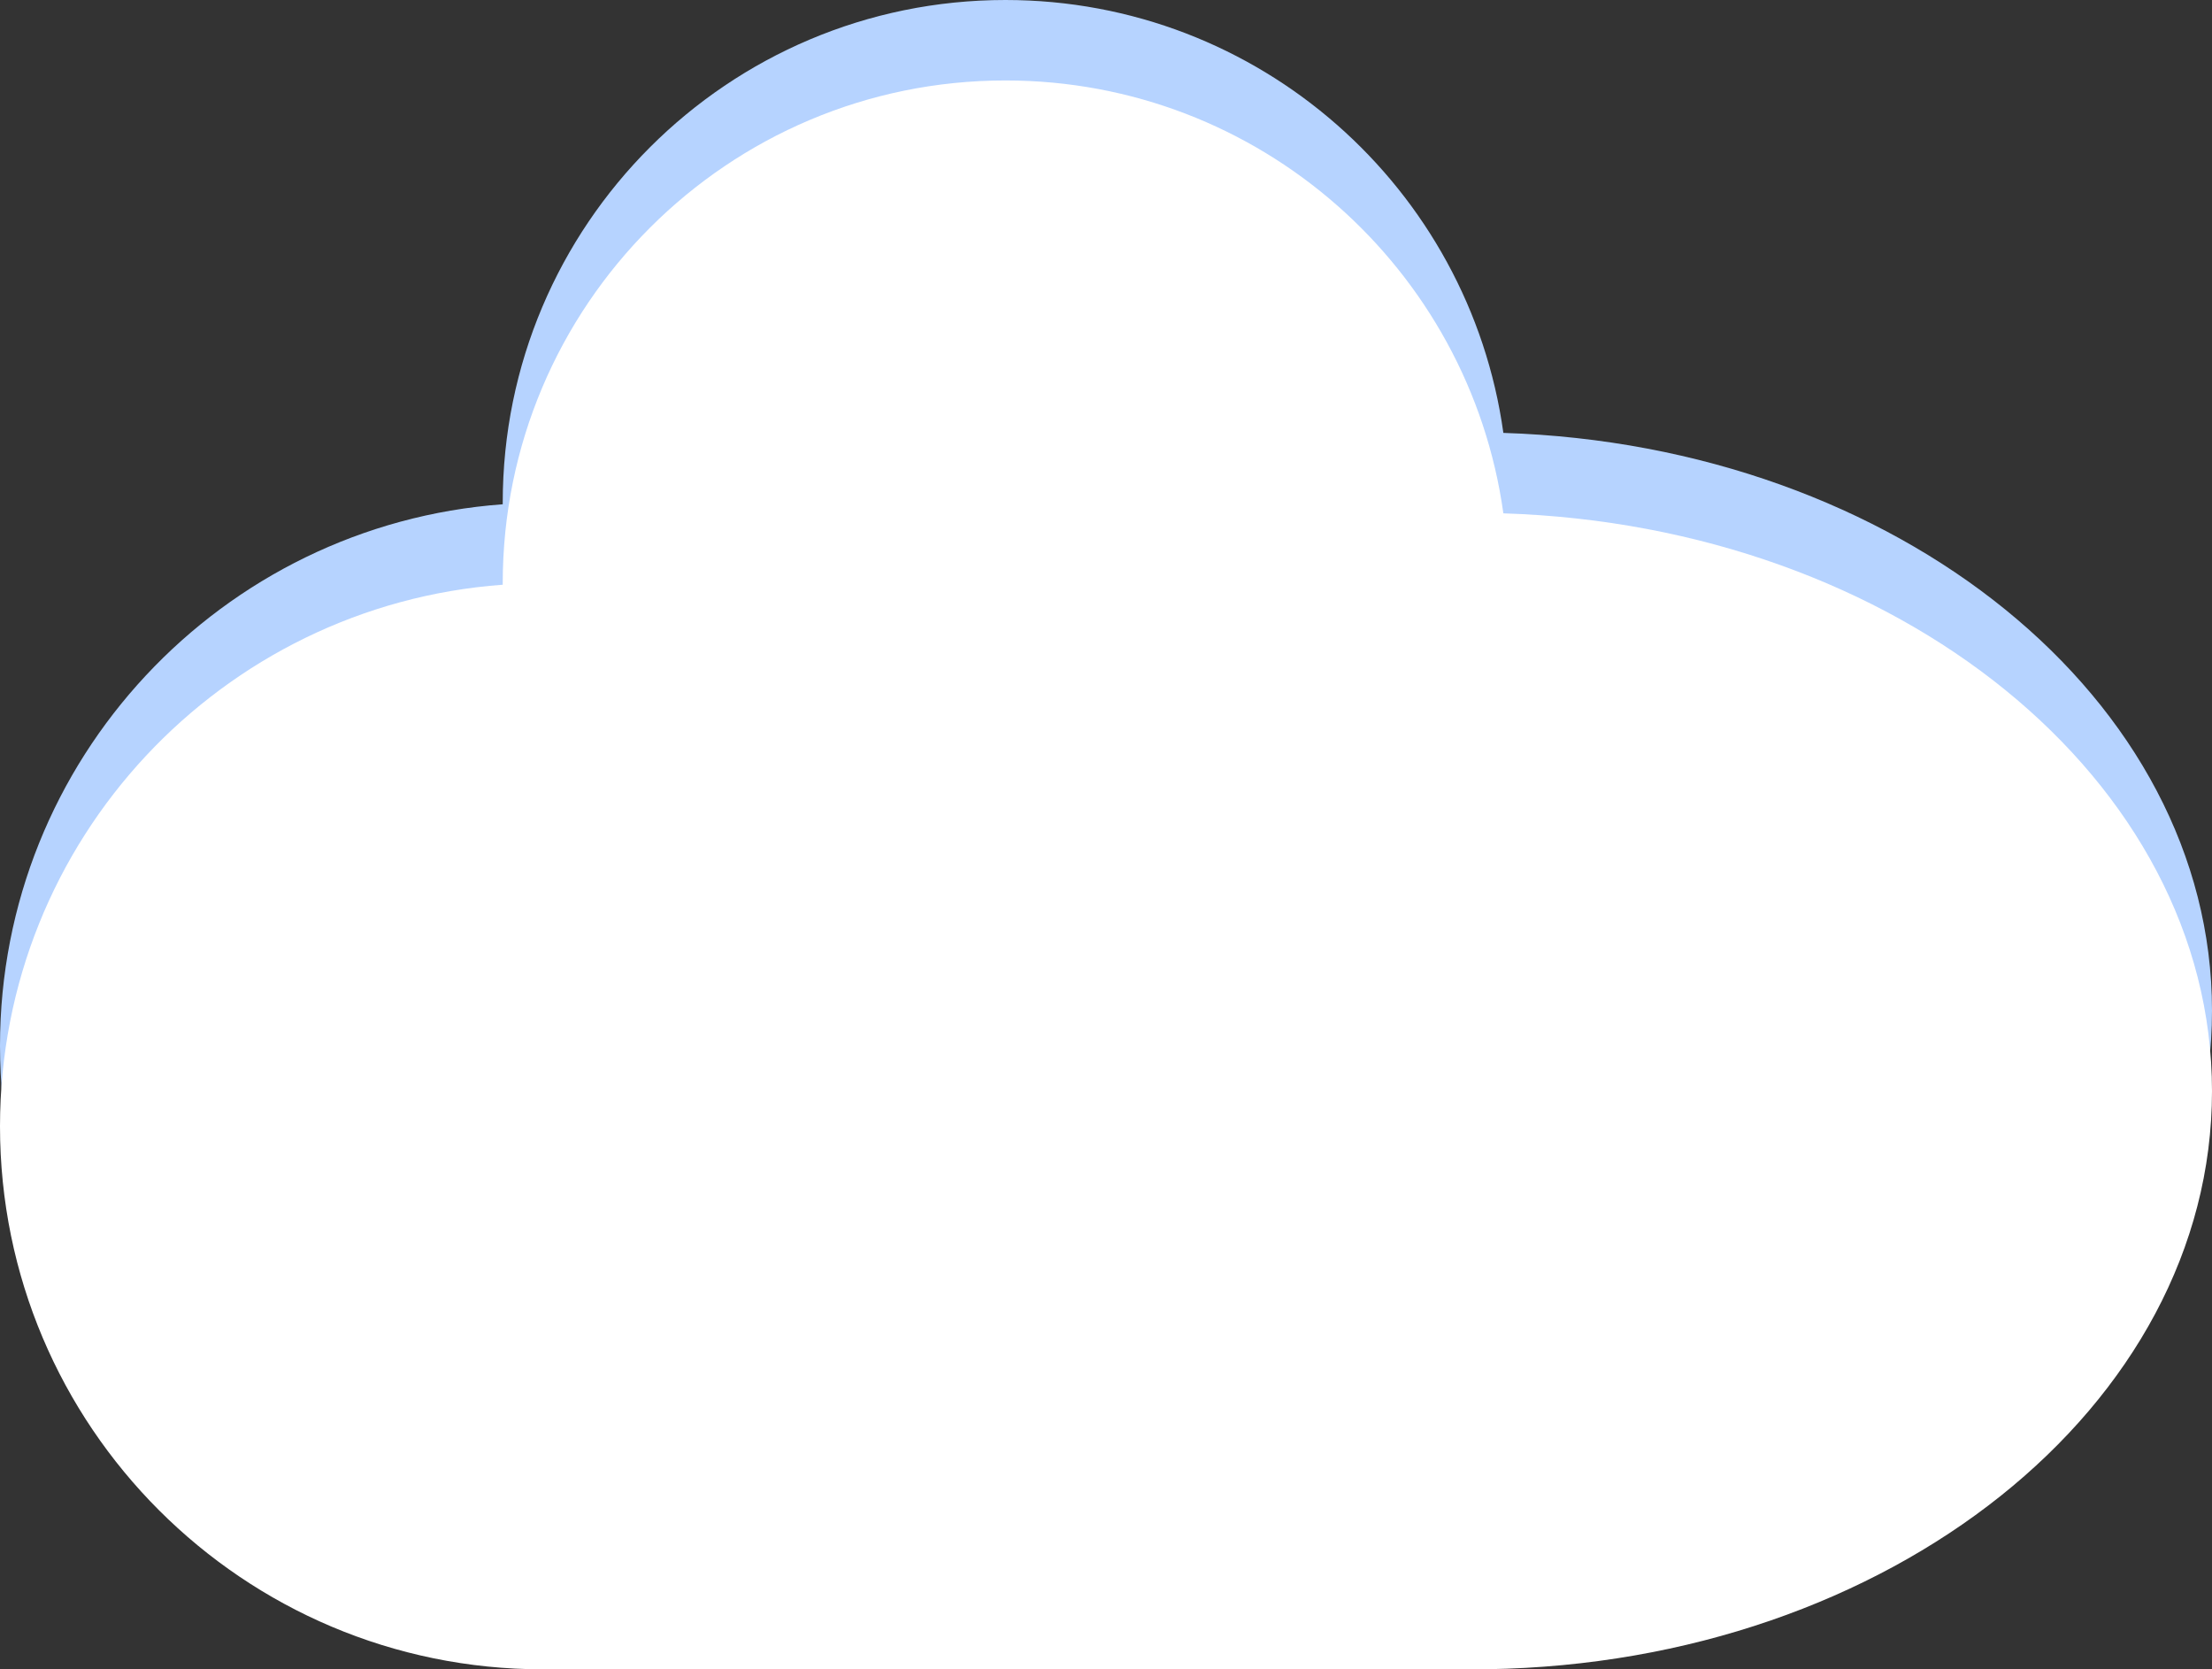 <svg width="220" height="166" viewBox="0 0 220 166" fill="none" xmlns="http://www.w3.org/2000/svg">
<rect x="0" y="0" width="220" height="166" fill="#333333" stroke="none"/>
<g clip-path="url(#clip0_4_67)">
<path fill-rule="evenodd" clip-rule="evenodd" d="M146.5 158H54C24.177 158 0 133.823 0 104C0 75.522 22.045 52.193 50 50.146L50 50C50 22.386 72.386 0 100 0C125.255 0 146.137 18.724 149.521 43.048C188.713 44.287 220 69.535 220 100.5C220 131.864 187.9 157.363 148 157.988V158H146.5Z" fill="#B6D3FF"/>
<path fill-rule="evenodd" clip-rule="evenodd" d="M146.5 166H54C24.177 166 0 141.823 0 112C0 83.522 22.045 60.193 50 58.146L50 58C50 30.386 72.386 8 100 8C125.255 8 146.137 26.724 149.521 51.048C188.713 52.287 220 77.535 220 108.5C220 139.864 187.9 165.363 148 165.988V166H146.5Z" fill="white"/>
</g>
<defs>
<clipPath id="clip0_4_67">
<rect width="220" height="166" fill="white"/>
</clipPath>
</defs>
</svg>
